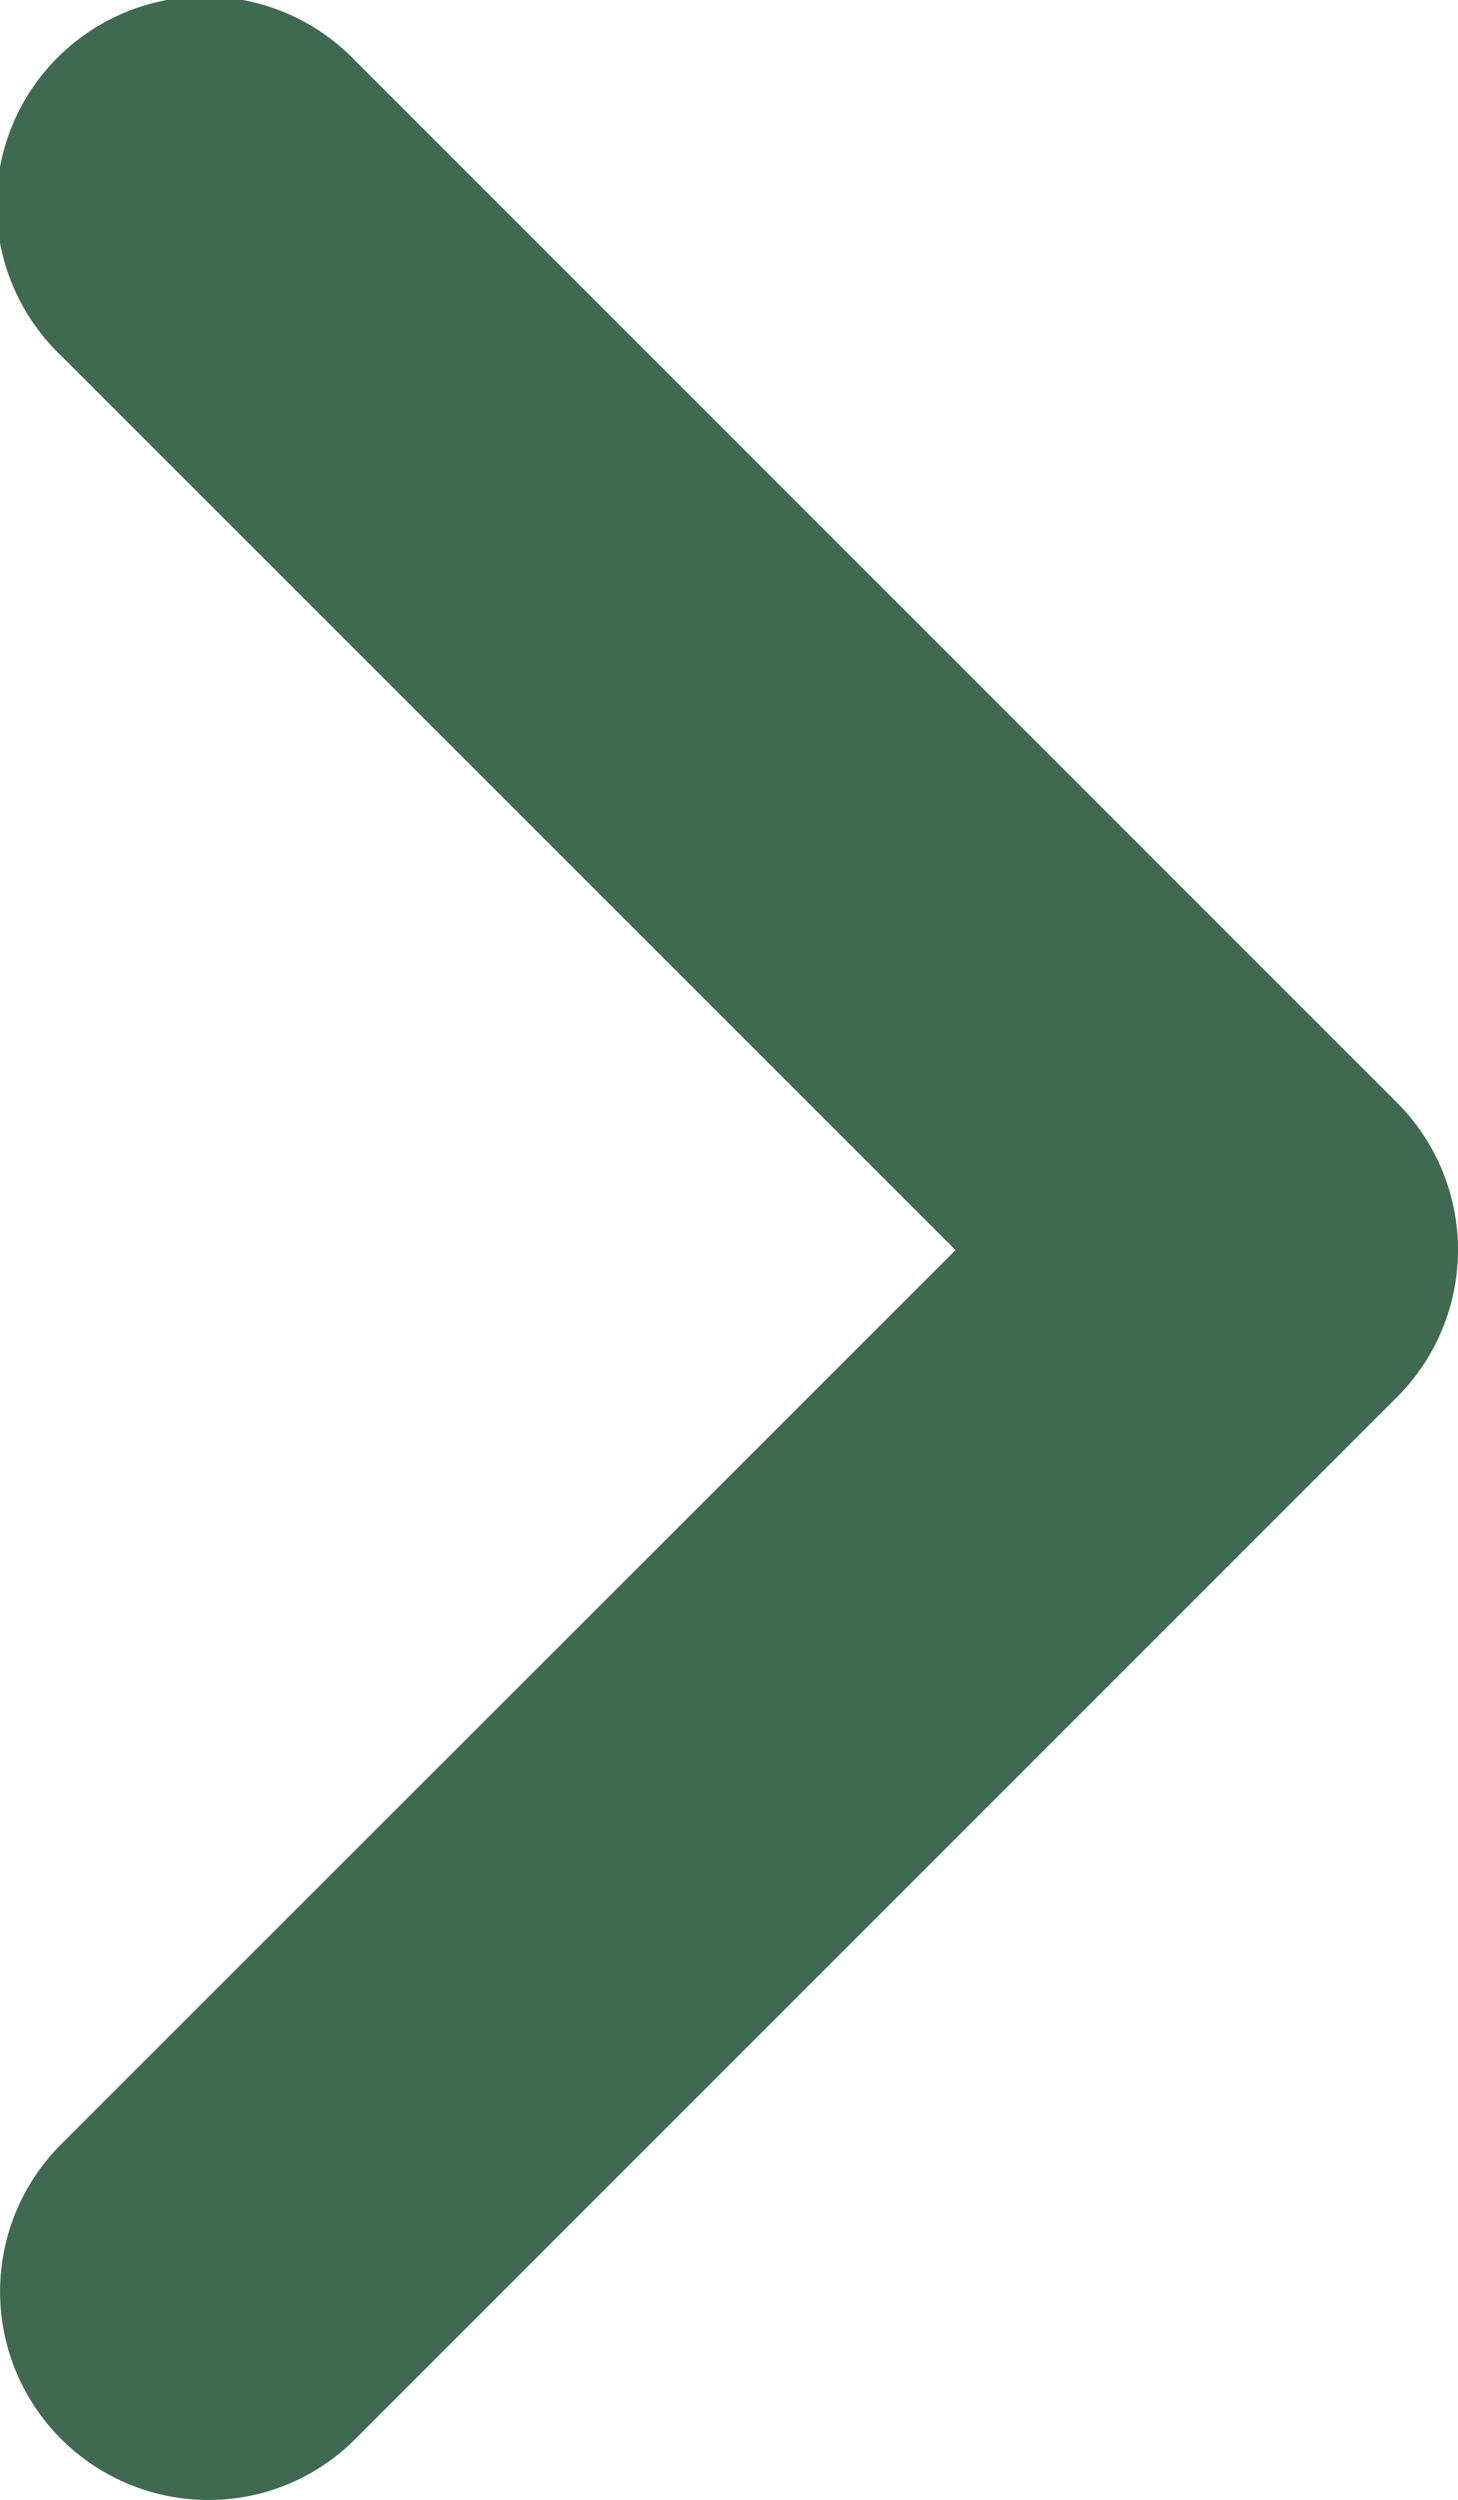 <svg xmlns="http://www.w3.org/2000/svg" width="8" height="13.715" viewBox="0 0 8 13.715">
  <path id="angle-right-solid" d="M33.148,77.69a1.143,1.143,0,0,1-.808-1.951l4.908-4.906L32.34,65.926a1.143,1.143,0,1,1,1.616-1.616l5.714,5.714a1.142,1.142,0,0,1,0,1.616l-5.714,5.714A1.133,1.133,0,0,1,33.148,77.69Z" transform="translate(-32.005 -63.975)" fill="#406951"/>
</svg>
